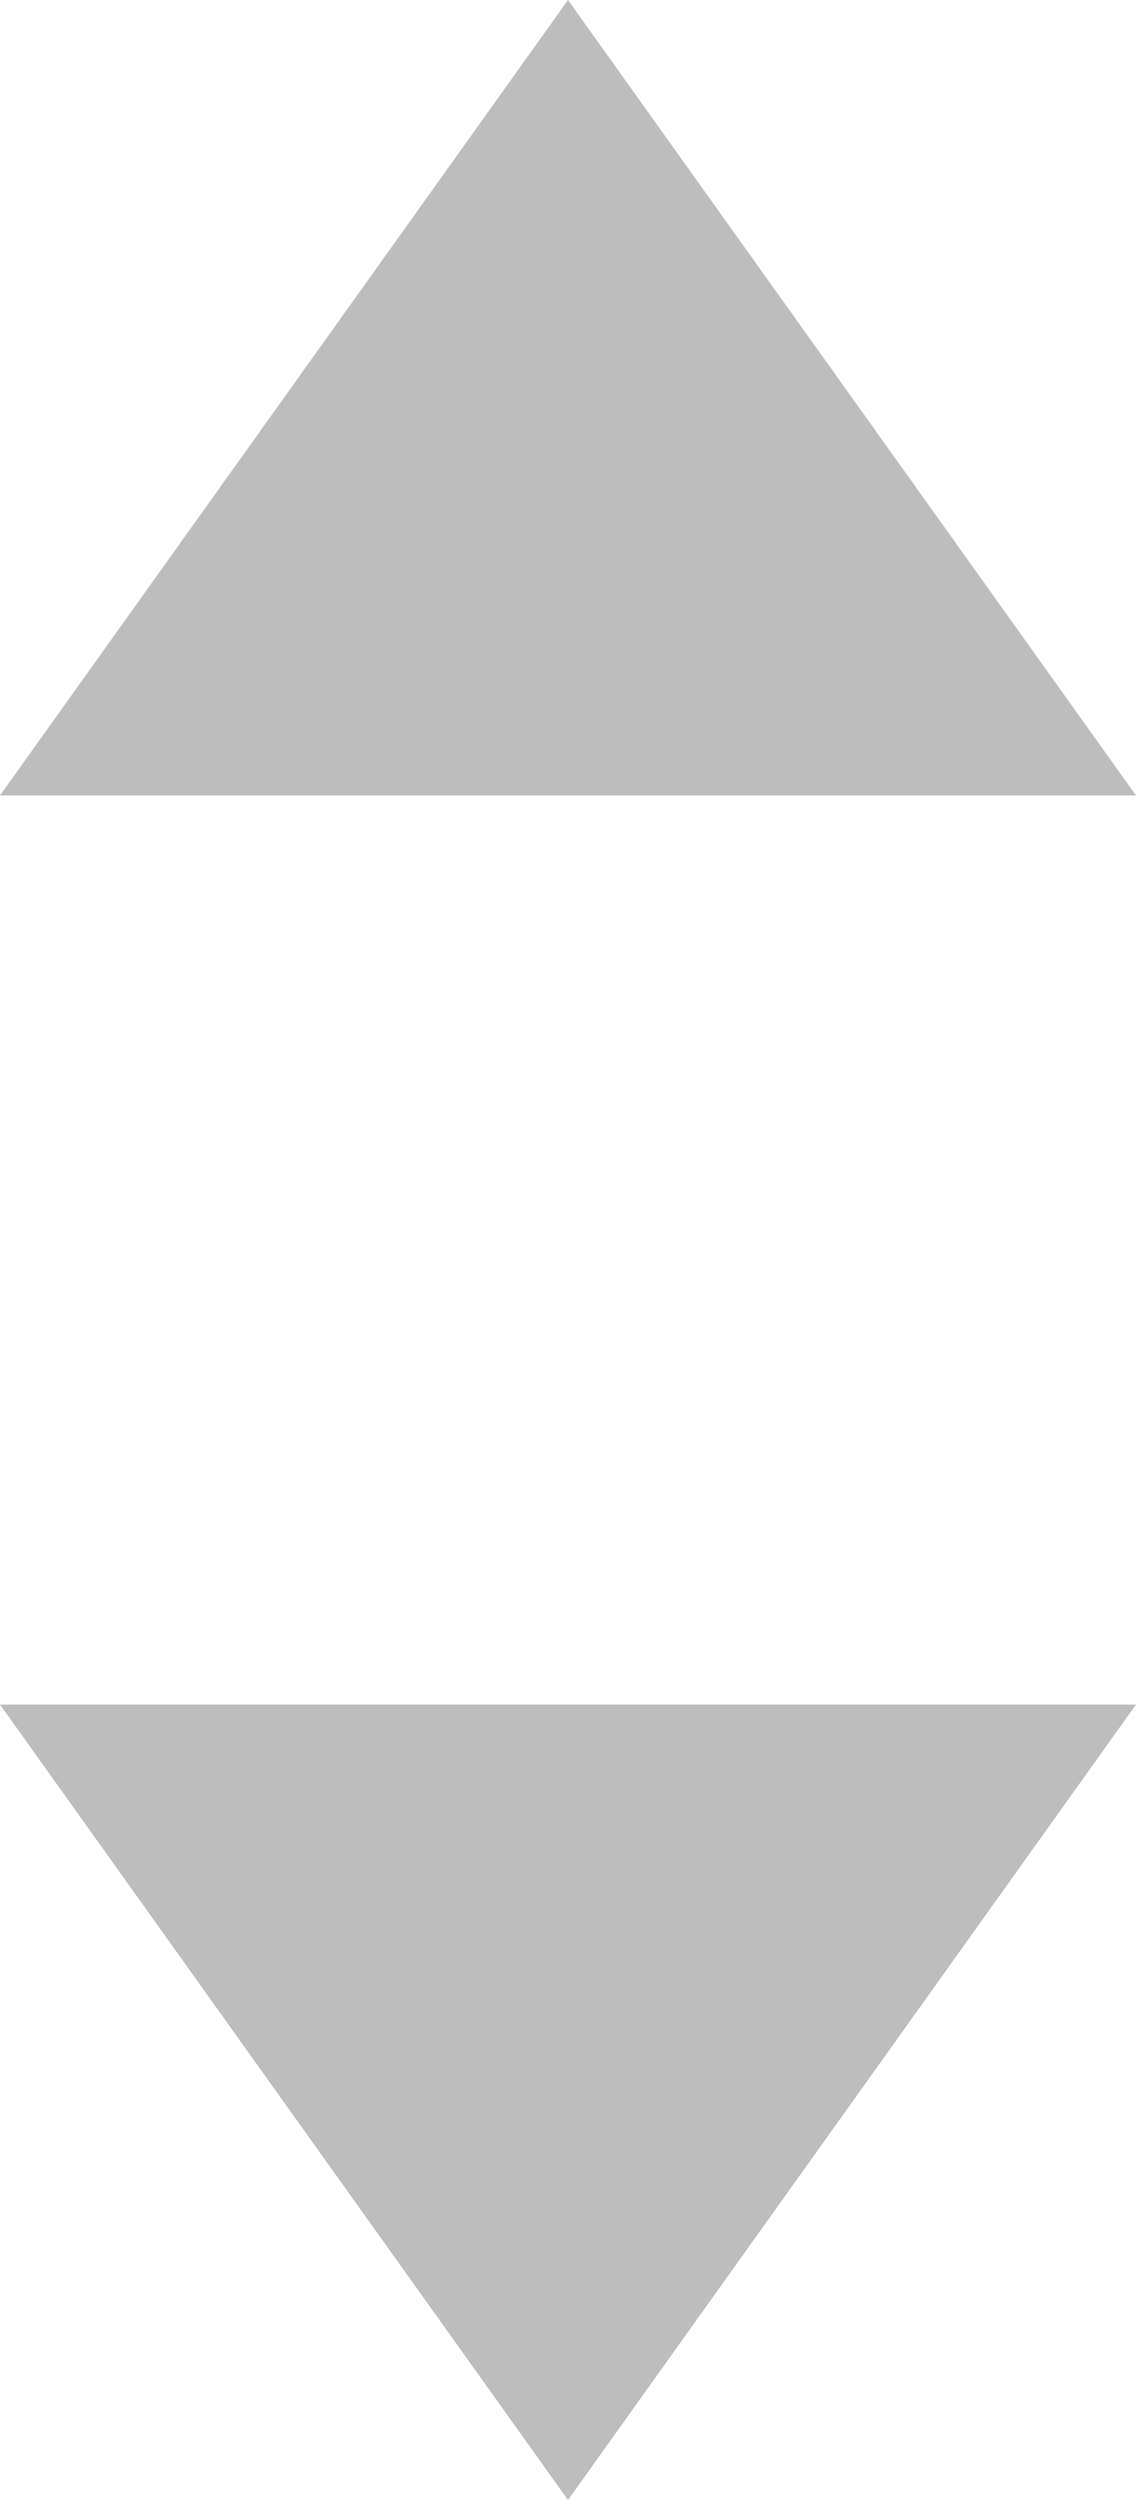 <svg xmlns="http://www.w3.org/2000/svg" width="10" height="22" viewBox="0 0 10 22">
    <g fill="none" fill-rule="evenodd">
        <path d="M-7-1h24v24H-7z"/>
        <path fill="#000" fill-opacity=".26" d="M0 15h10l-5 7zM0 7h10L5 0z"/>
    </g>
</svg>
